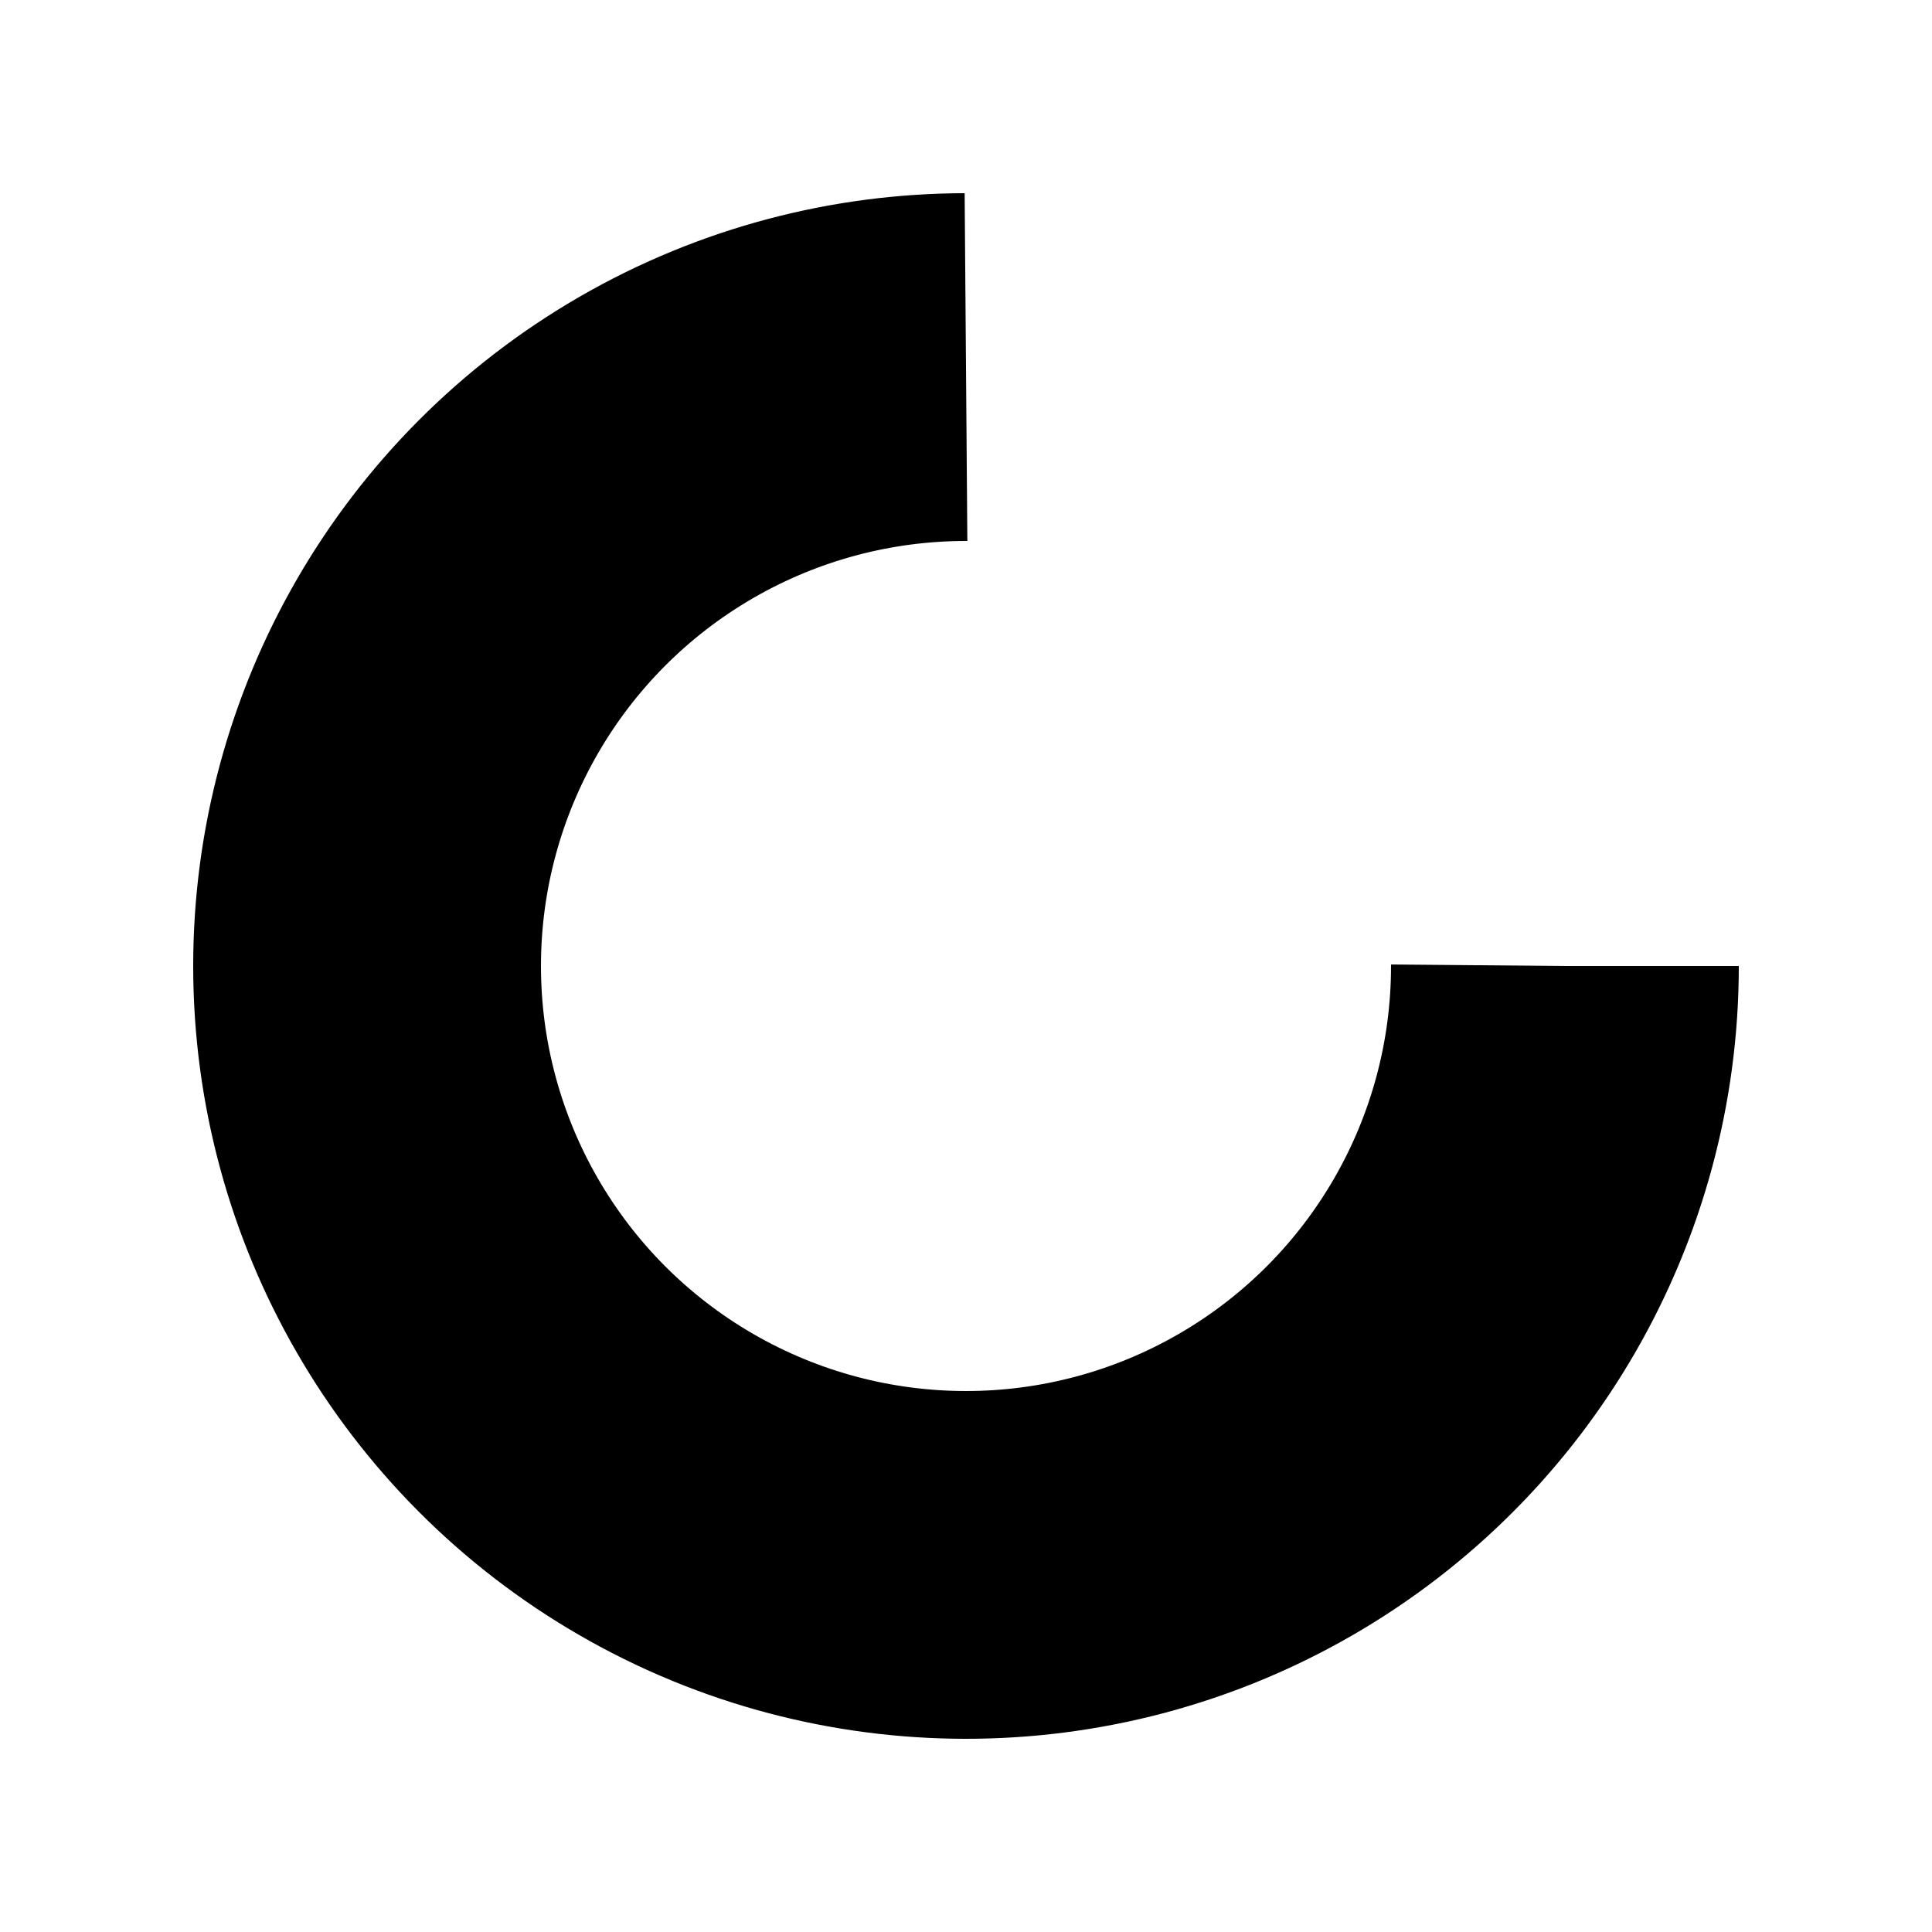 <svg xmlns="http://www.w3.org/2000/svg" viewBox="0 0 100 100" preserveAspectRatio="xMidYMid" width="217" height="217" style="shape-rendering: auto; display: block; background: rgb(255, 255, 255);" xmlns:xlink="http://www.w3.org/1999/xlink"><g><circle stroke-dasharray="146.084 50.695" r="31" stroke-width="18" stroke="#000000" fill="none" cy="50" cx="50">
  <animateTransform keyTimes="0;1" values="0 50 50;360 50 50" dur="1.01s" repeatCount="indefinite" type="rotate" attributeName="transform"></animateTransform>
</circle><g></g></g><!-- [ldio] generated by https://loading.io --></svg>